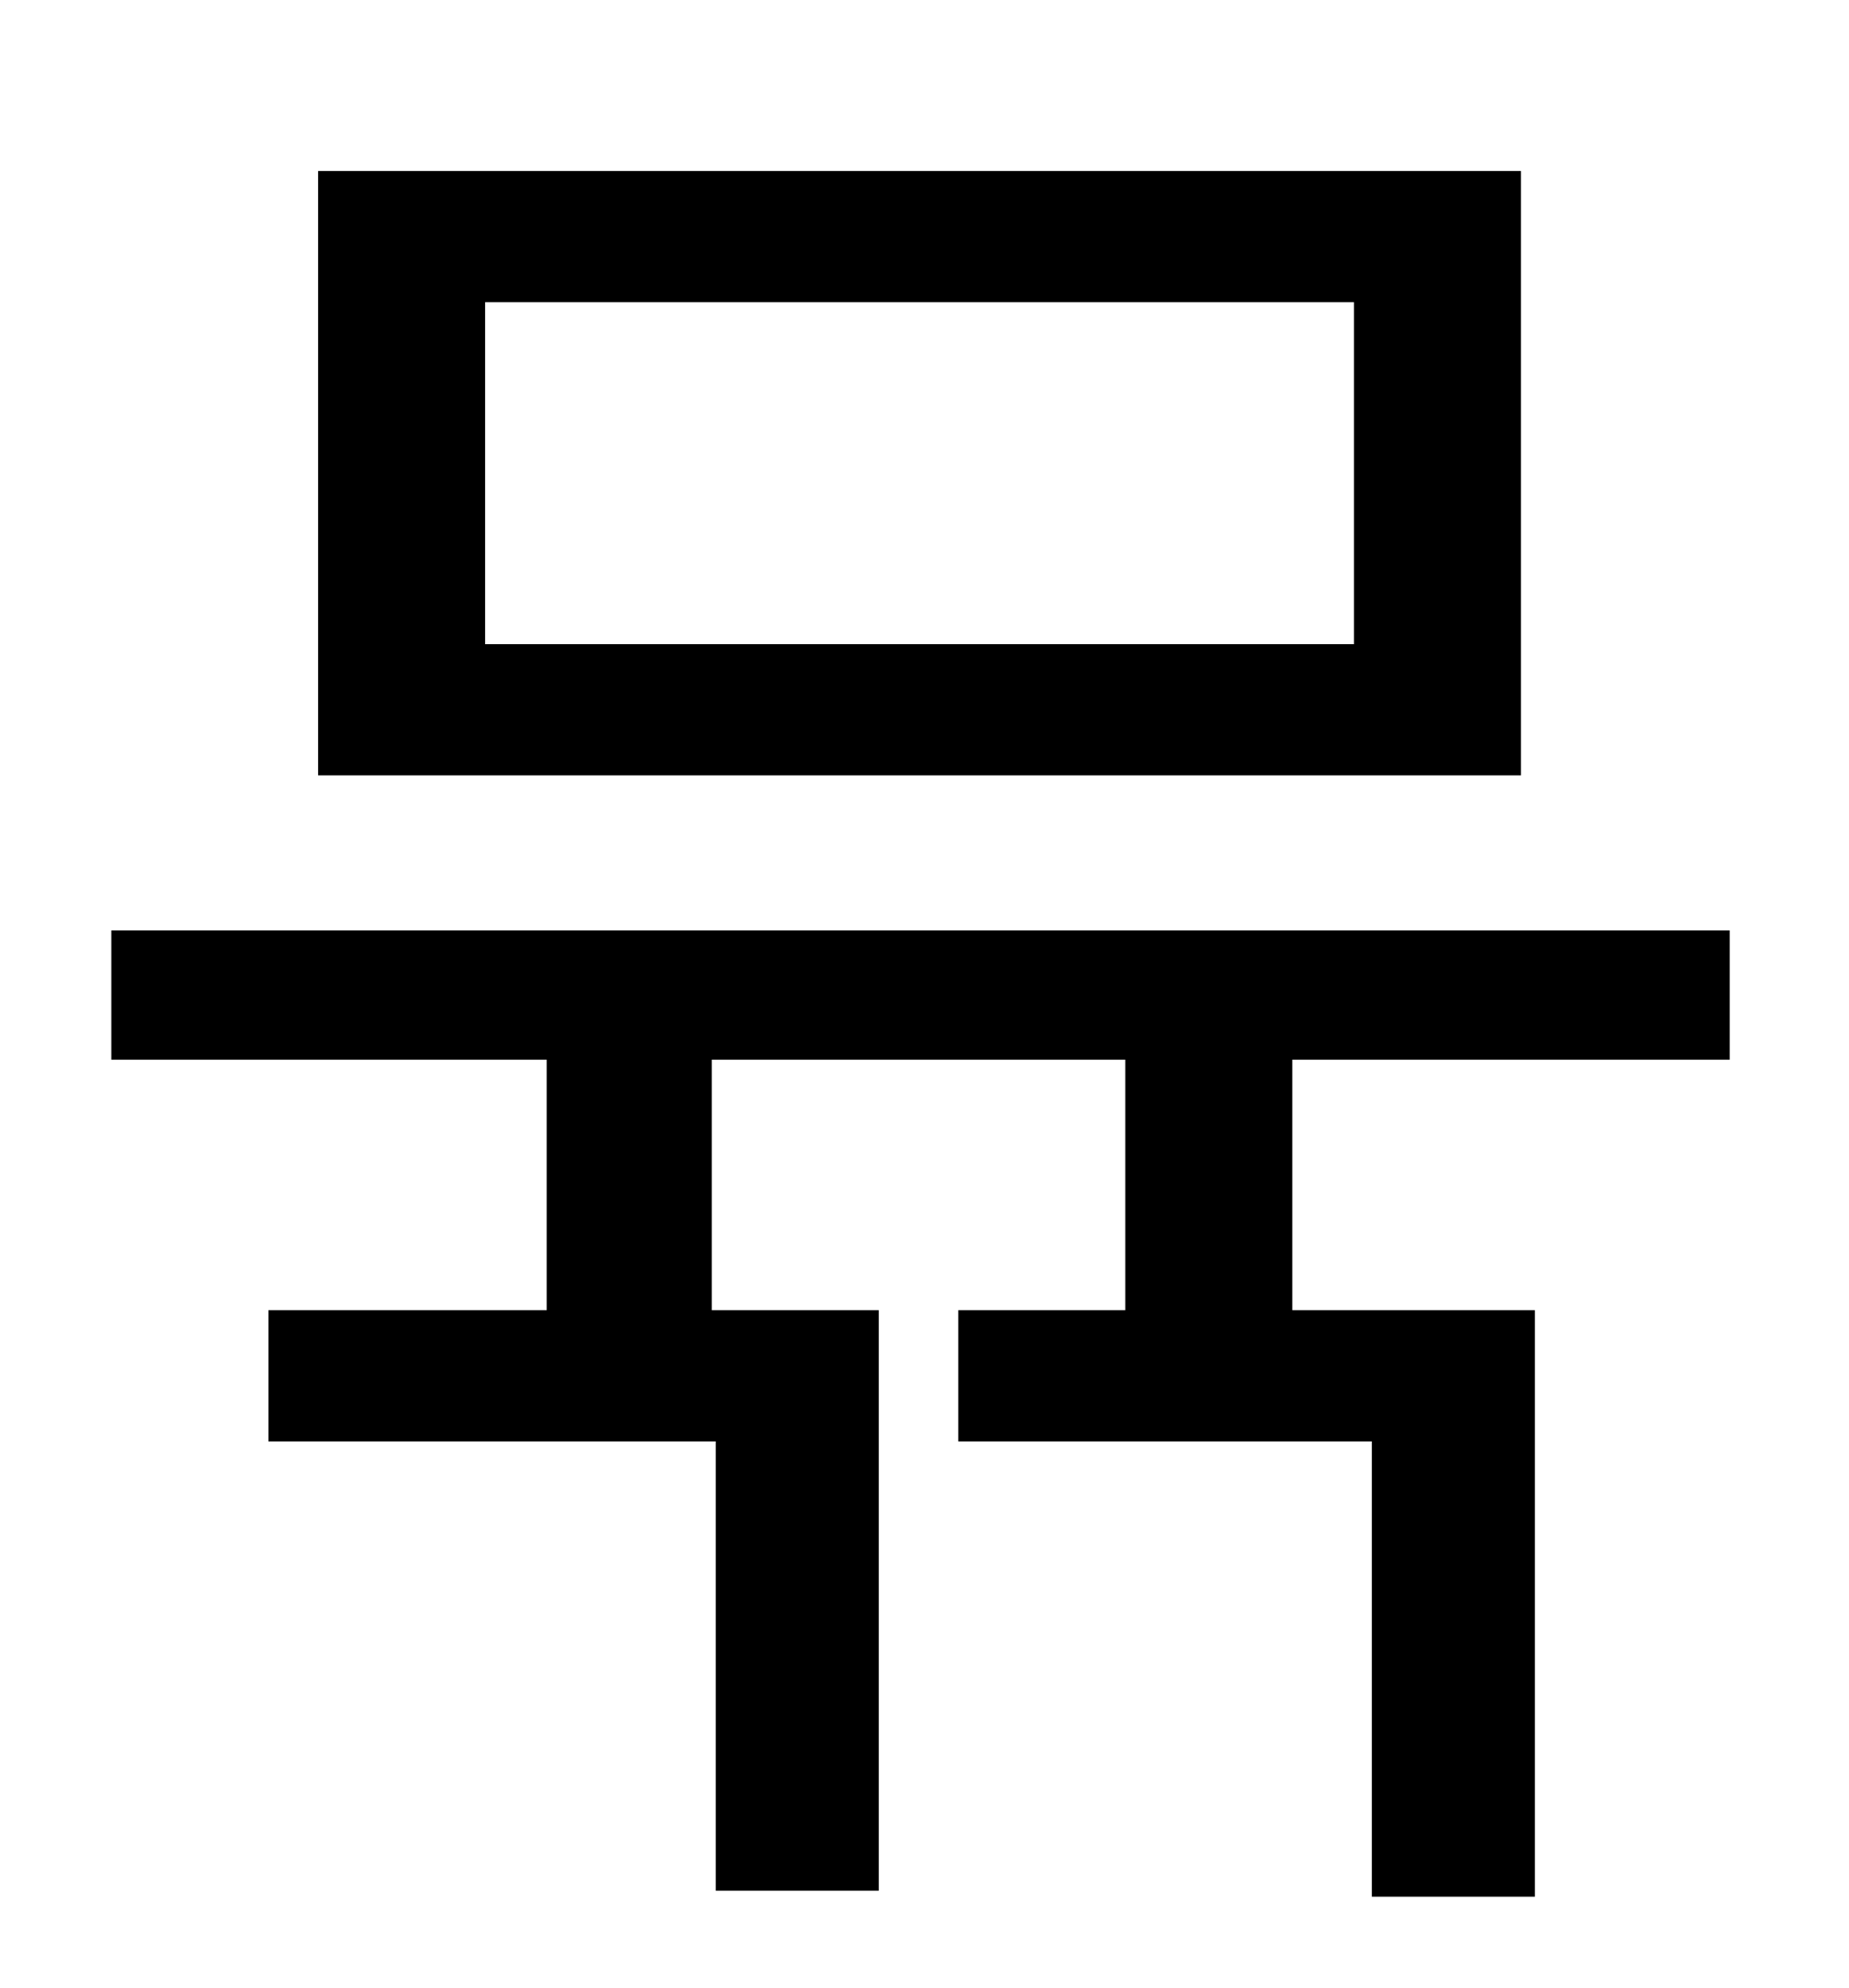 <?xml version="1.0" standalone="no"?>
<!DOCTYPE svg PUBLIC "-//W3C//DTD SVG 1.1//EN" "http://www.w3.org/Graphics/SVG/1.1/DTD/svg11.dtd" >
<svg xmlns="http://www.w3.org/2000/svg" xmlns:xlink="http://www.w3.org/1999/xlink" version="1.1" viewBox="-10 0 930 1000">
   <path fill="currentColor"
d="M671 324v-172h-437v172h437zM755 86v304h-605v-304h605zM860 533h-220v126h122v295h-82v-229h-208v-66h84v-126h-208v126h84v292h-82v-226h-225v-66h140v-126h-219v-65h814v65z" />
</svg>
